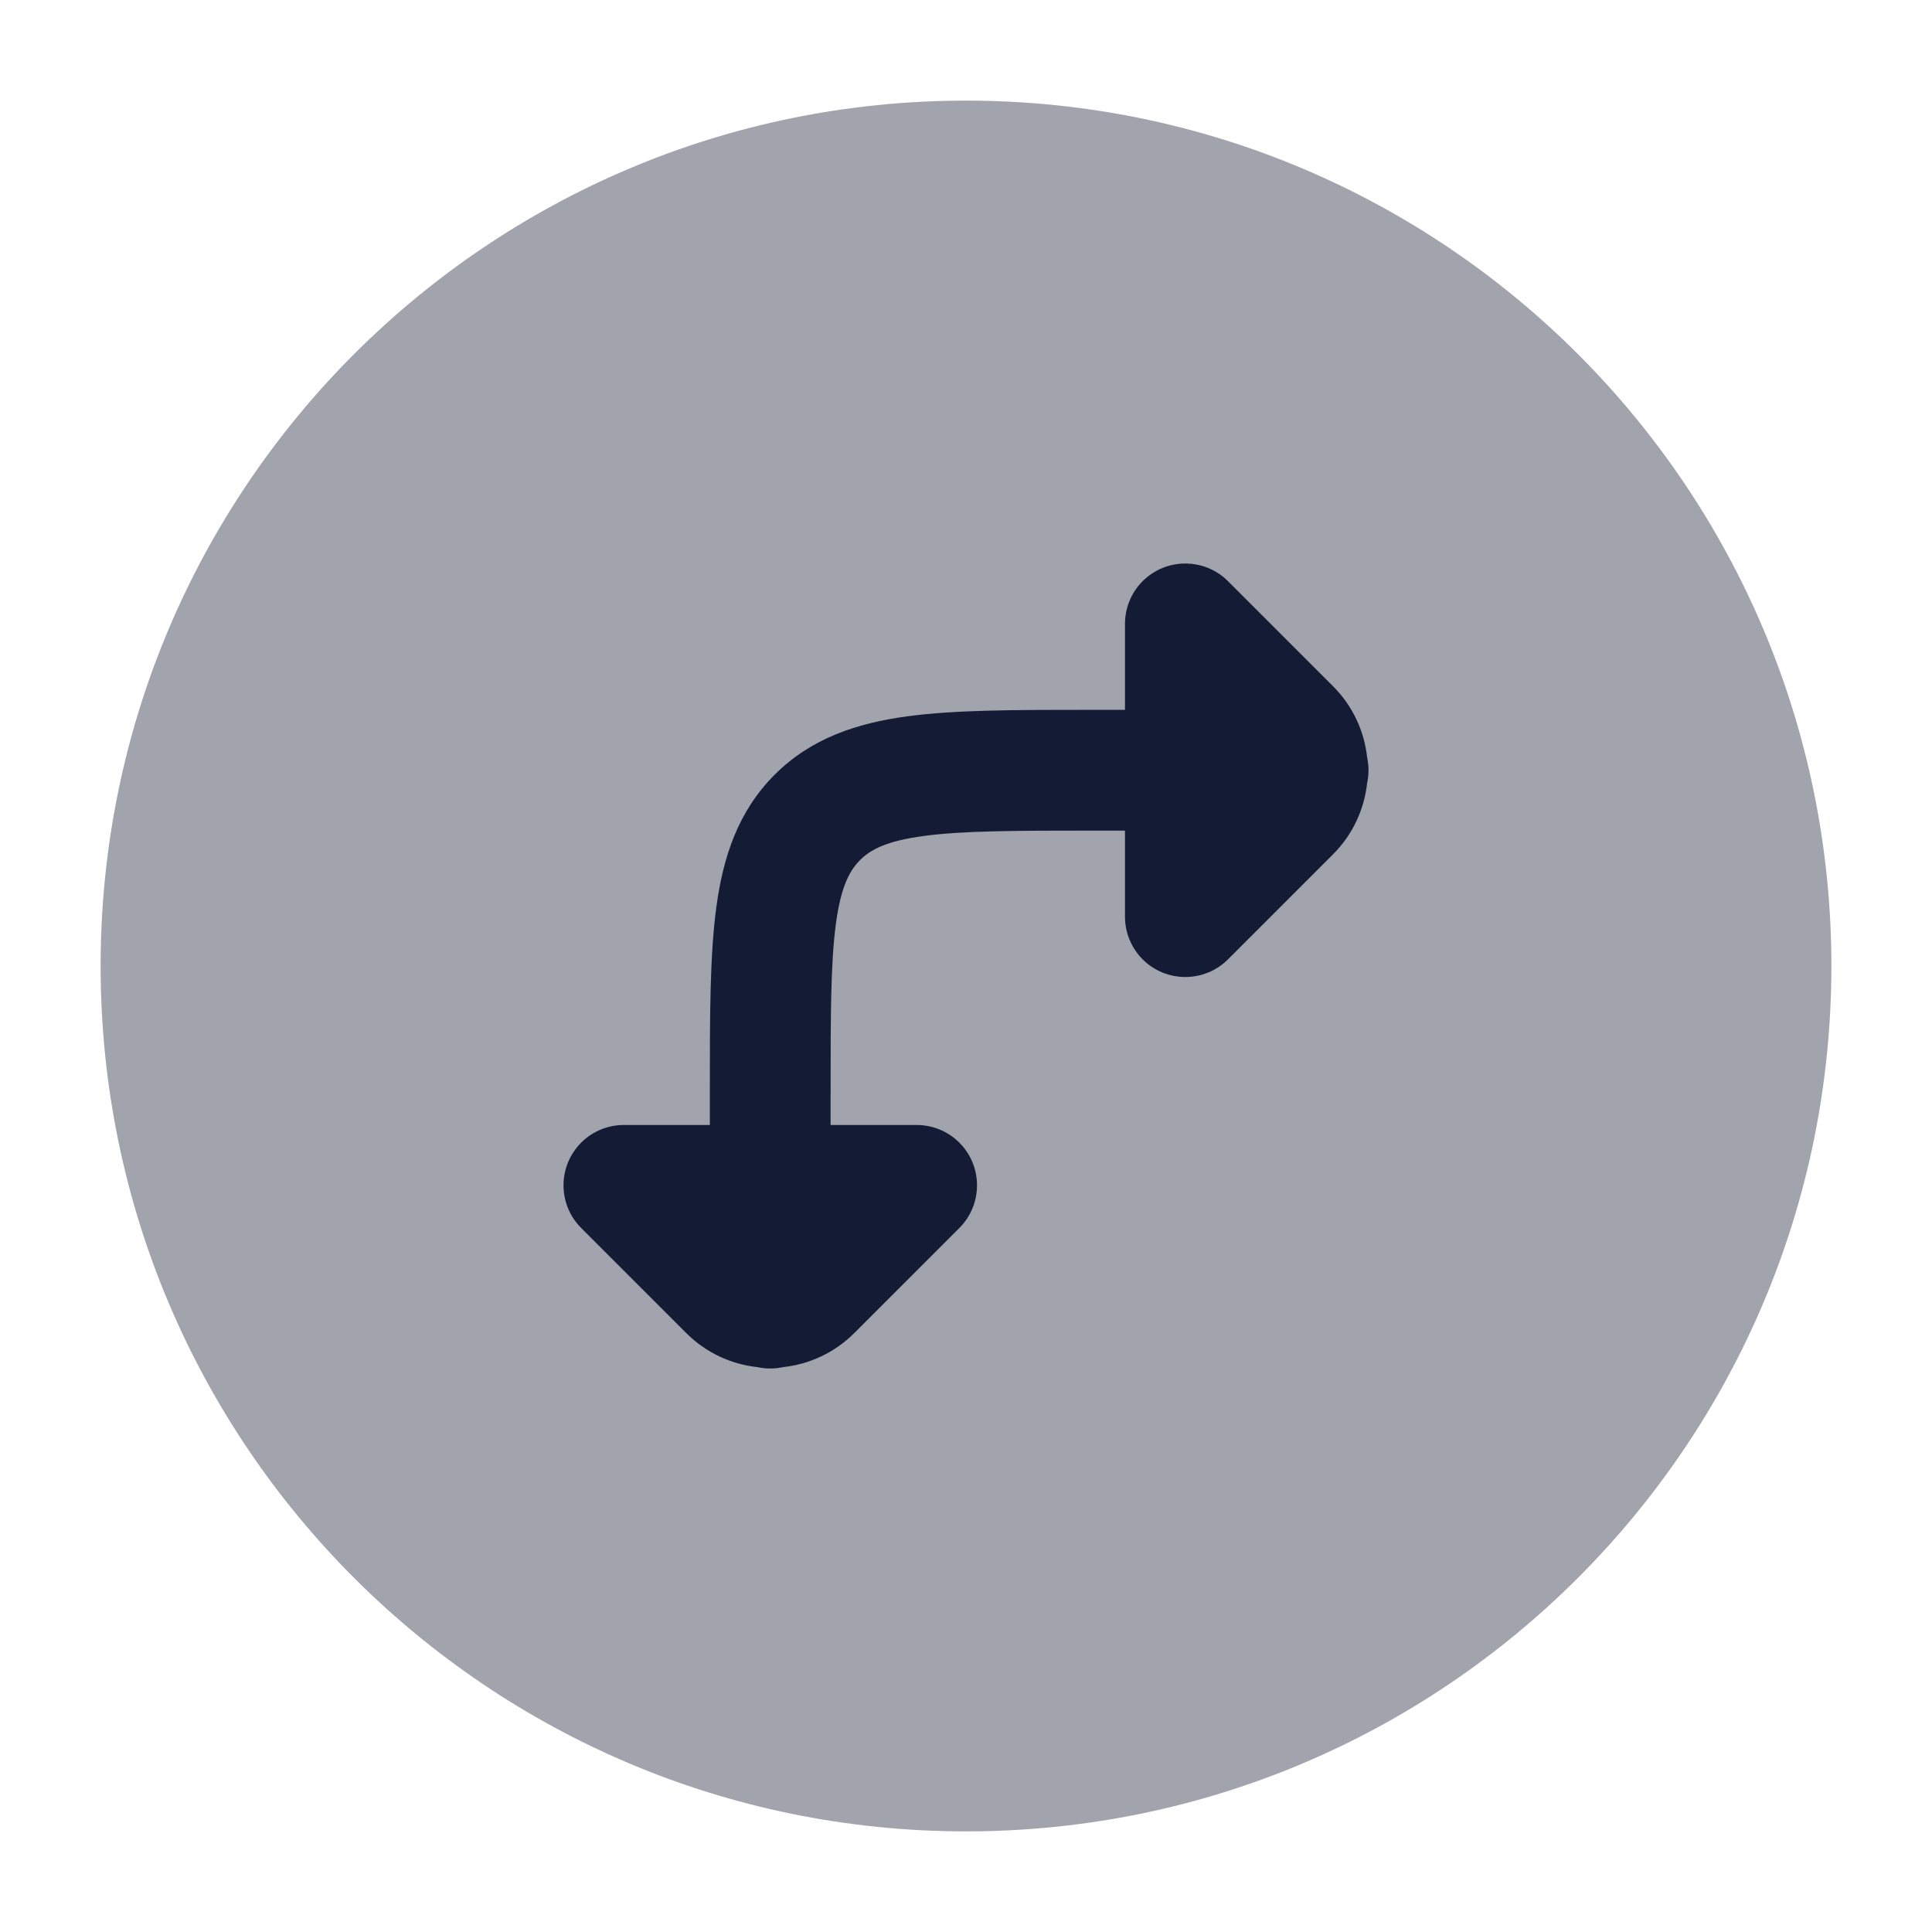 <svg width="24" height="24" viewBox="0 0 24 24" fill="none" xmlns="http://www.w3.org/2000/svg">
<path opacity="0.4" d="M22.75 12C22.75 6.063 17.937 1.25 12 1.25C6.063 1.25 1.25 6.063 1.25 12C1.25 17.937 6.063 22.75 12 22.75C17.937 22.75 22.75 17.937 22.75 12Z" fill="#141B34"/>
<path d="M14.194 11.917C14.487 12.21 14.962 12.21 15.255 11.917L16.559 10.613C16.807 10.365 16.948 10.05 16.983 9.727C16.994 9.676 17 9.623 17 9.568C17 9.514 16.994 9.461 16.983 9.409C16.948 9.086 16.807 8.772 16.559 8.524L15.255 7.22C14.962 6.927 14.487 6.927 14.194 7.22C14.048 7.366 13.975 7.558 13.975 7.75V8.818H13.568L13.516 8.818C12.617 8.818 11.868 8.818 11.273 8.898C10.646 8.983 10.079 9.168 9.623 9.624C9.168 10.079 8.982 10.646 8.898 11.274C8.818 11.869 8.818 12.618 8.818 13.516V13.975H7.75C7.558 13.975 7.366 14.048 7.22 14.194C6.927 14.487 6.927 14.962 7.22 15.255L8.524 16.559C8.772 16.807 9.086 16.948 9.409 16.983C9.461 16.994 9.514 17 9.568 17C9.623 17 9.676 16.994 9.727 16.983C10.05 16.948 10.365 16.807 10.613 16.559L11.917 15.255C12.21 14.962 12.21 14.487 11.917 14.194C11.77 14.048 11.578 13.975 11.386 13.975H10.318V13.568C10.318 12.604 10.319 11.957 10.384 11.474C10.446 11.012 10.554 10.815 10.684 10.684C10.814 10.554 11.012 10.447 11.473 10.385C11.956 10.32 12.604 10.318 13.568 10.318H13.975V11.386C13.975 11.578 14.048 11.77 14.194 11.917Z" fill="#141B34"/>
</svg>
